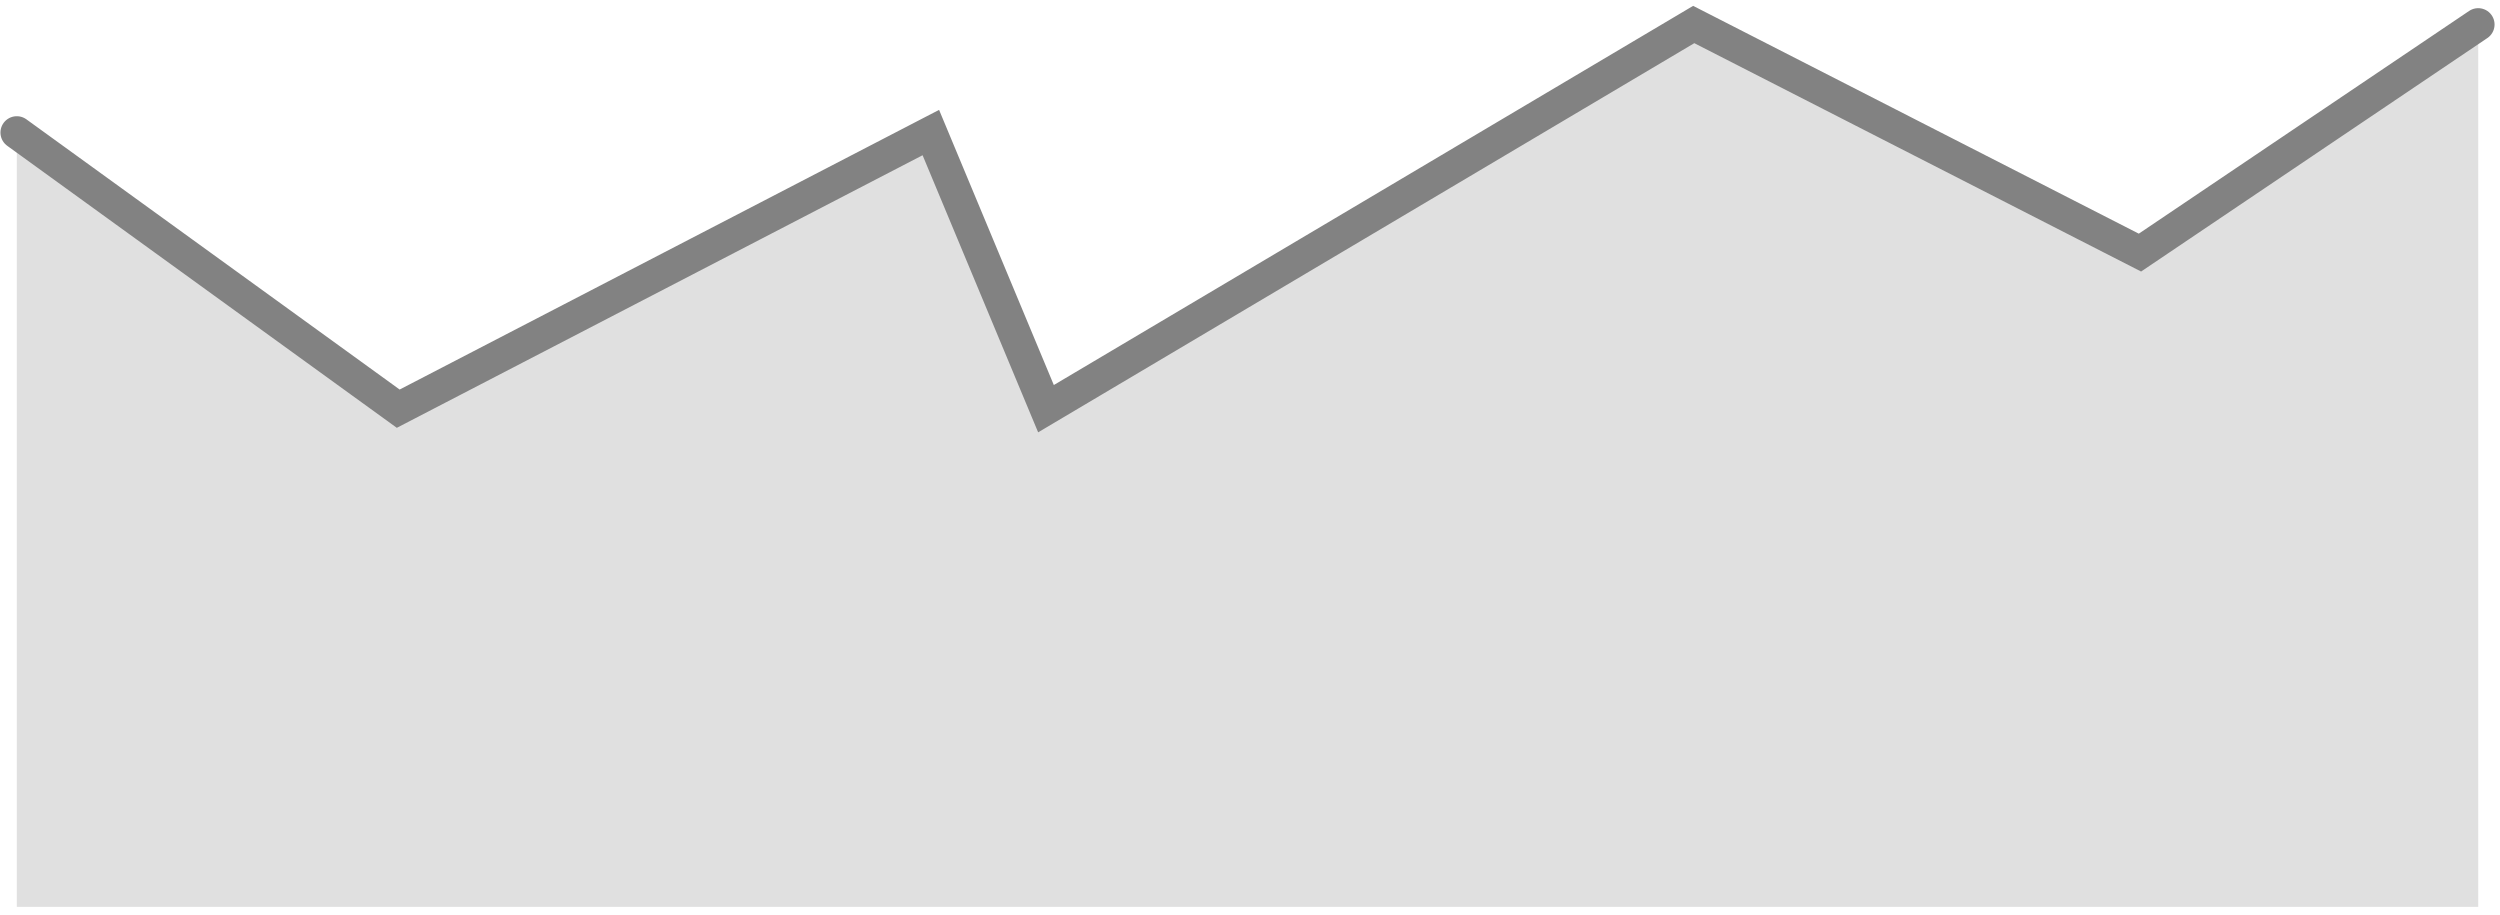 <svg width="153" height="56" viewBox="0 0 153 56" fill="none" xmlns="http://www.w3.org/2000/svg">
<path d="M24.372 25.011L1.028 8.112V55.5H151.667V1.5L130.965 15.459L103.656 1.5L64.014 25.011L56.967 8.112L24.372 25.011Z" fill="#E0E0E0"/>
<path d="M1.028 8.112L24.372 25.011L56.967 8.112L64.014 25.011L103.656 1.5L130.965 15.459L151.667 1.5" stroke="#828282" stroke-width="2" stroke-linecap="round"/>
</svg>
